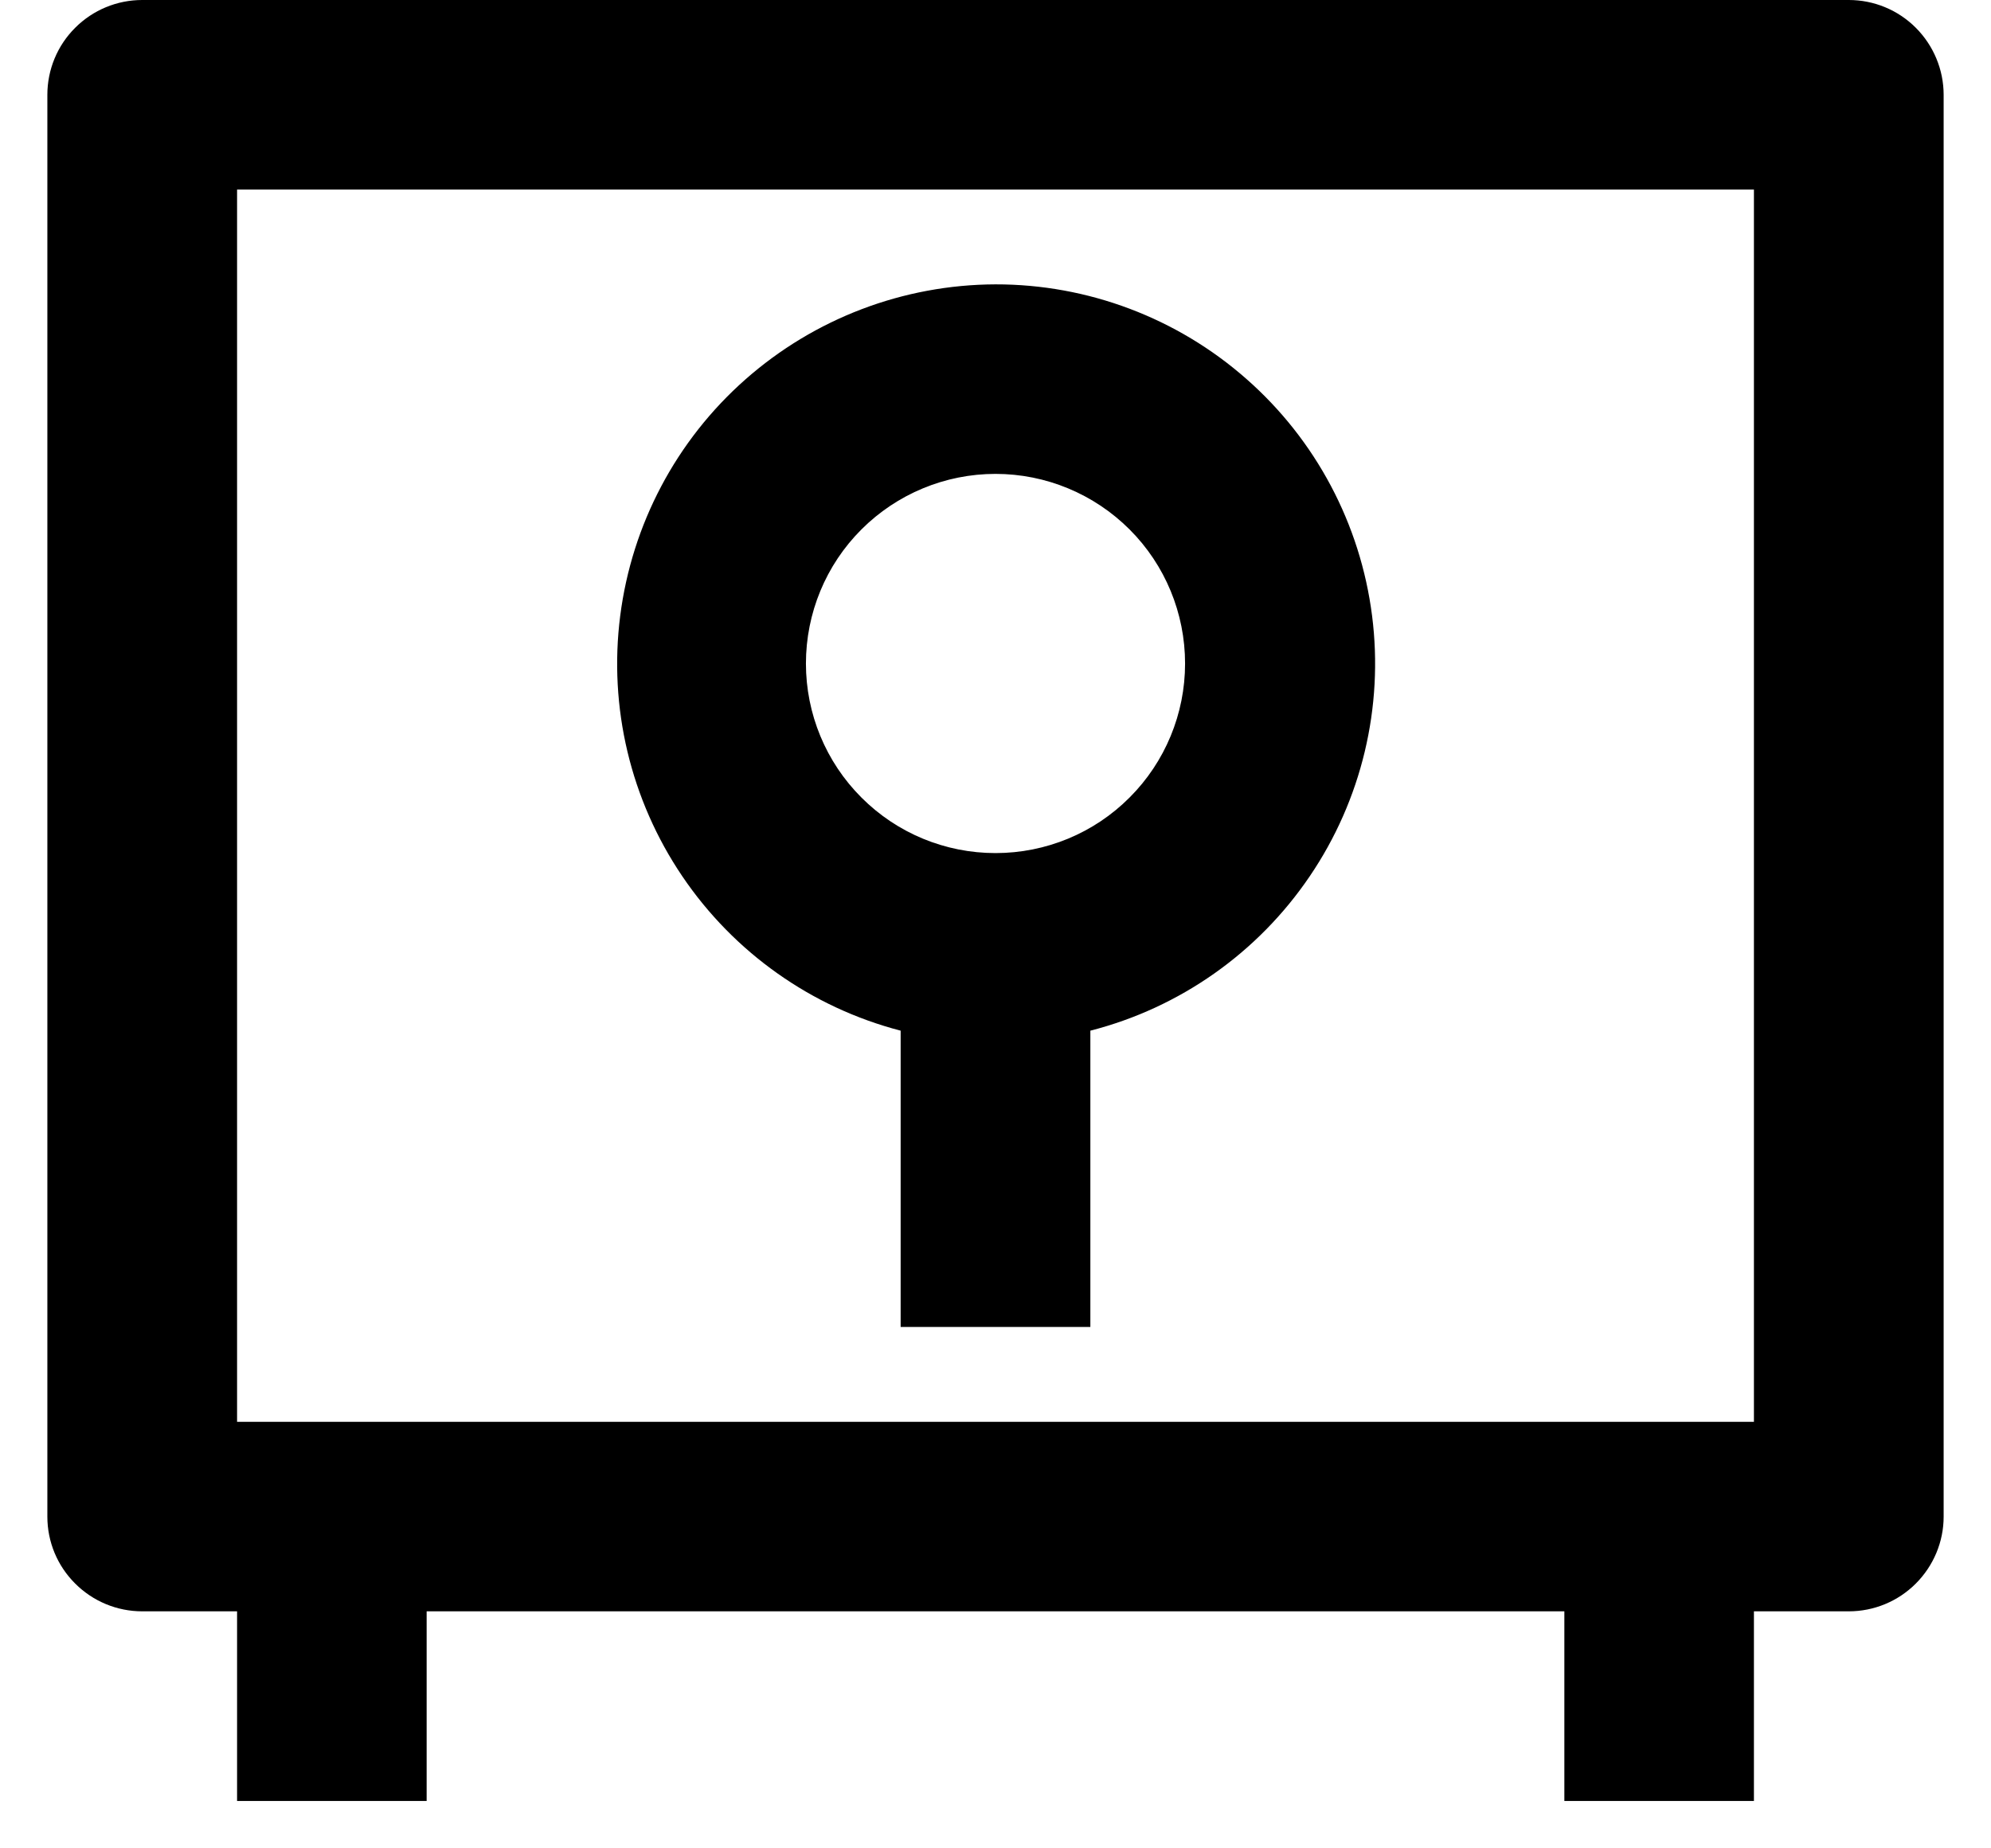 <svg width="14" height="13" viewBox="0 0 14 13" fill="currentColor" xmlns="http://www.w3.org/2000/svg">
<path d="M11 11.333H3V12.667H1.667V11.333H1C0.823 11.333 0.654 11.263 0.529 11.138C0.403 11.013 0.333 10.844 0.333 10.667V0.667C0.333 0.49 0.403 0.32 0.529 0.195C0.654 0.07 0.823 0 1 0H13C13.177 0 13.346 0.07 13.471 0.195C13.596 0.32 13.667 0.49 13.667 0.667V10.667C13.667 10.844 13.596 11.013 13.471 11.138C13.346 11.263 13.177 11.333 13 11.333H12.333V12.667H11V11.333ZM1.667 10H12.333V1.333H1.667V10ZM7.667 7.249V9.333H6.333V7.249C5.706 7.086 5.16 6.699 4.797 6.162C4.434 5.625 4.279 4.975 4.361 4.332C4.443 3.689 4.755 3.098 5.241 2.669C5.727 2.24 6.352 2.002 7 2C7.649 1.999 8.277 2.236 8.764 2.665C9.252 3.094 9.566 3.686 9.648 4.331C9.73 4.975 9.574 5.627 9.209 6.164C8.844 6.702 8.296 7.088 7.667 7.249ZM7 6C7.354 6 7.693 5.86 7.943 5.609C8.193 5.359 8.333 5.02 8.333 4.667C8.333 4.313 8.193 3.974 7.943 3.724C7.693 3.474 7.354 3.333 7 3.333C6.646 3.333 6.307 3.474 6.057 3.724C5.807 3.974 5.667 4.313 5.667 4.667C5.667 5.02 5.807 5.359 6.057 5.609C6.307 5.86 6.646 6 7 6Z"/>
</svg>
